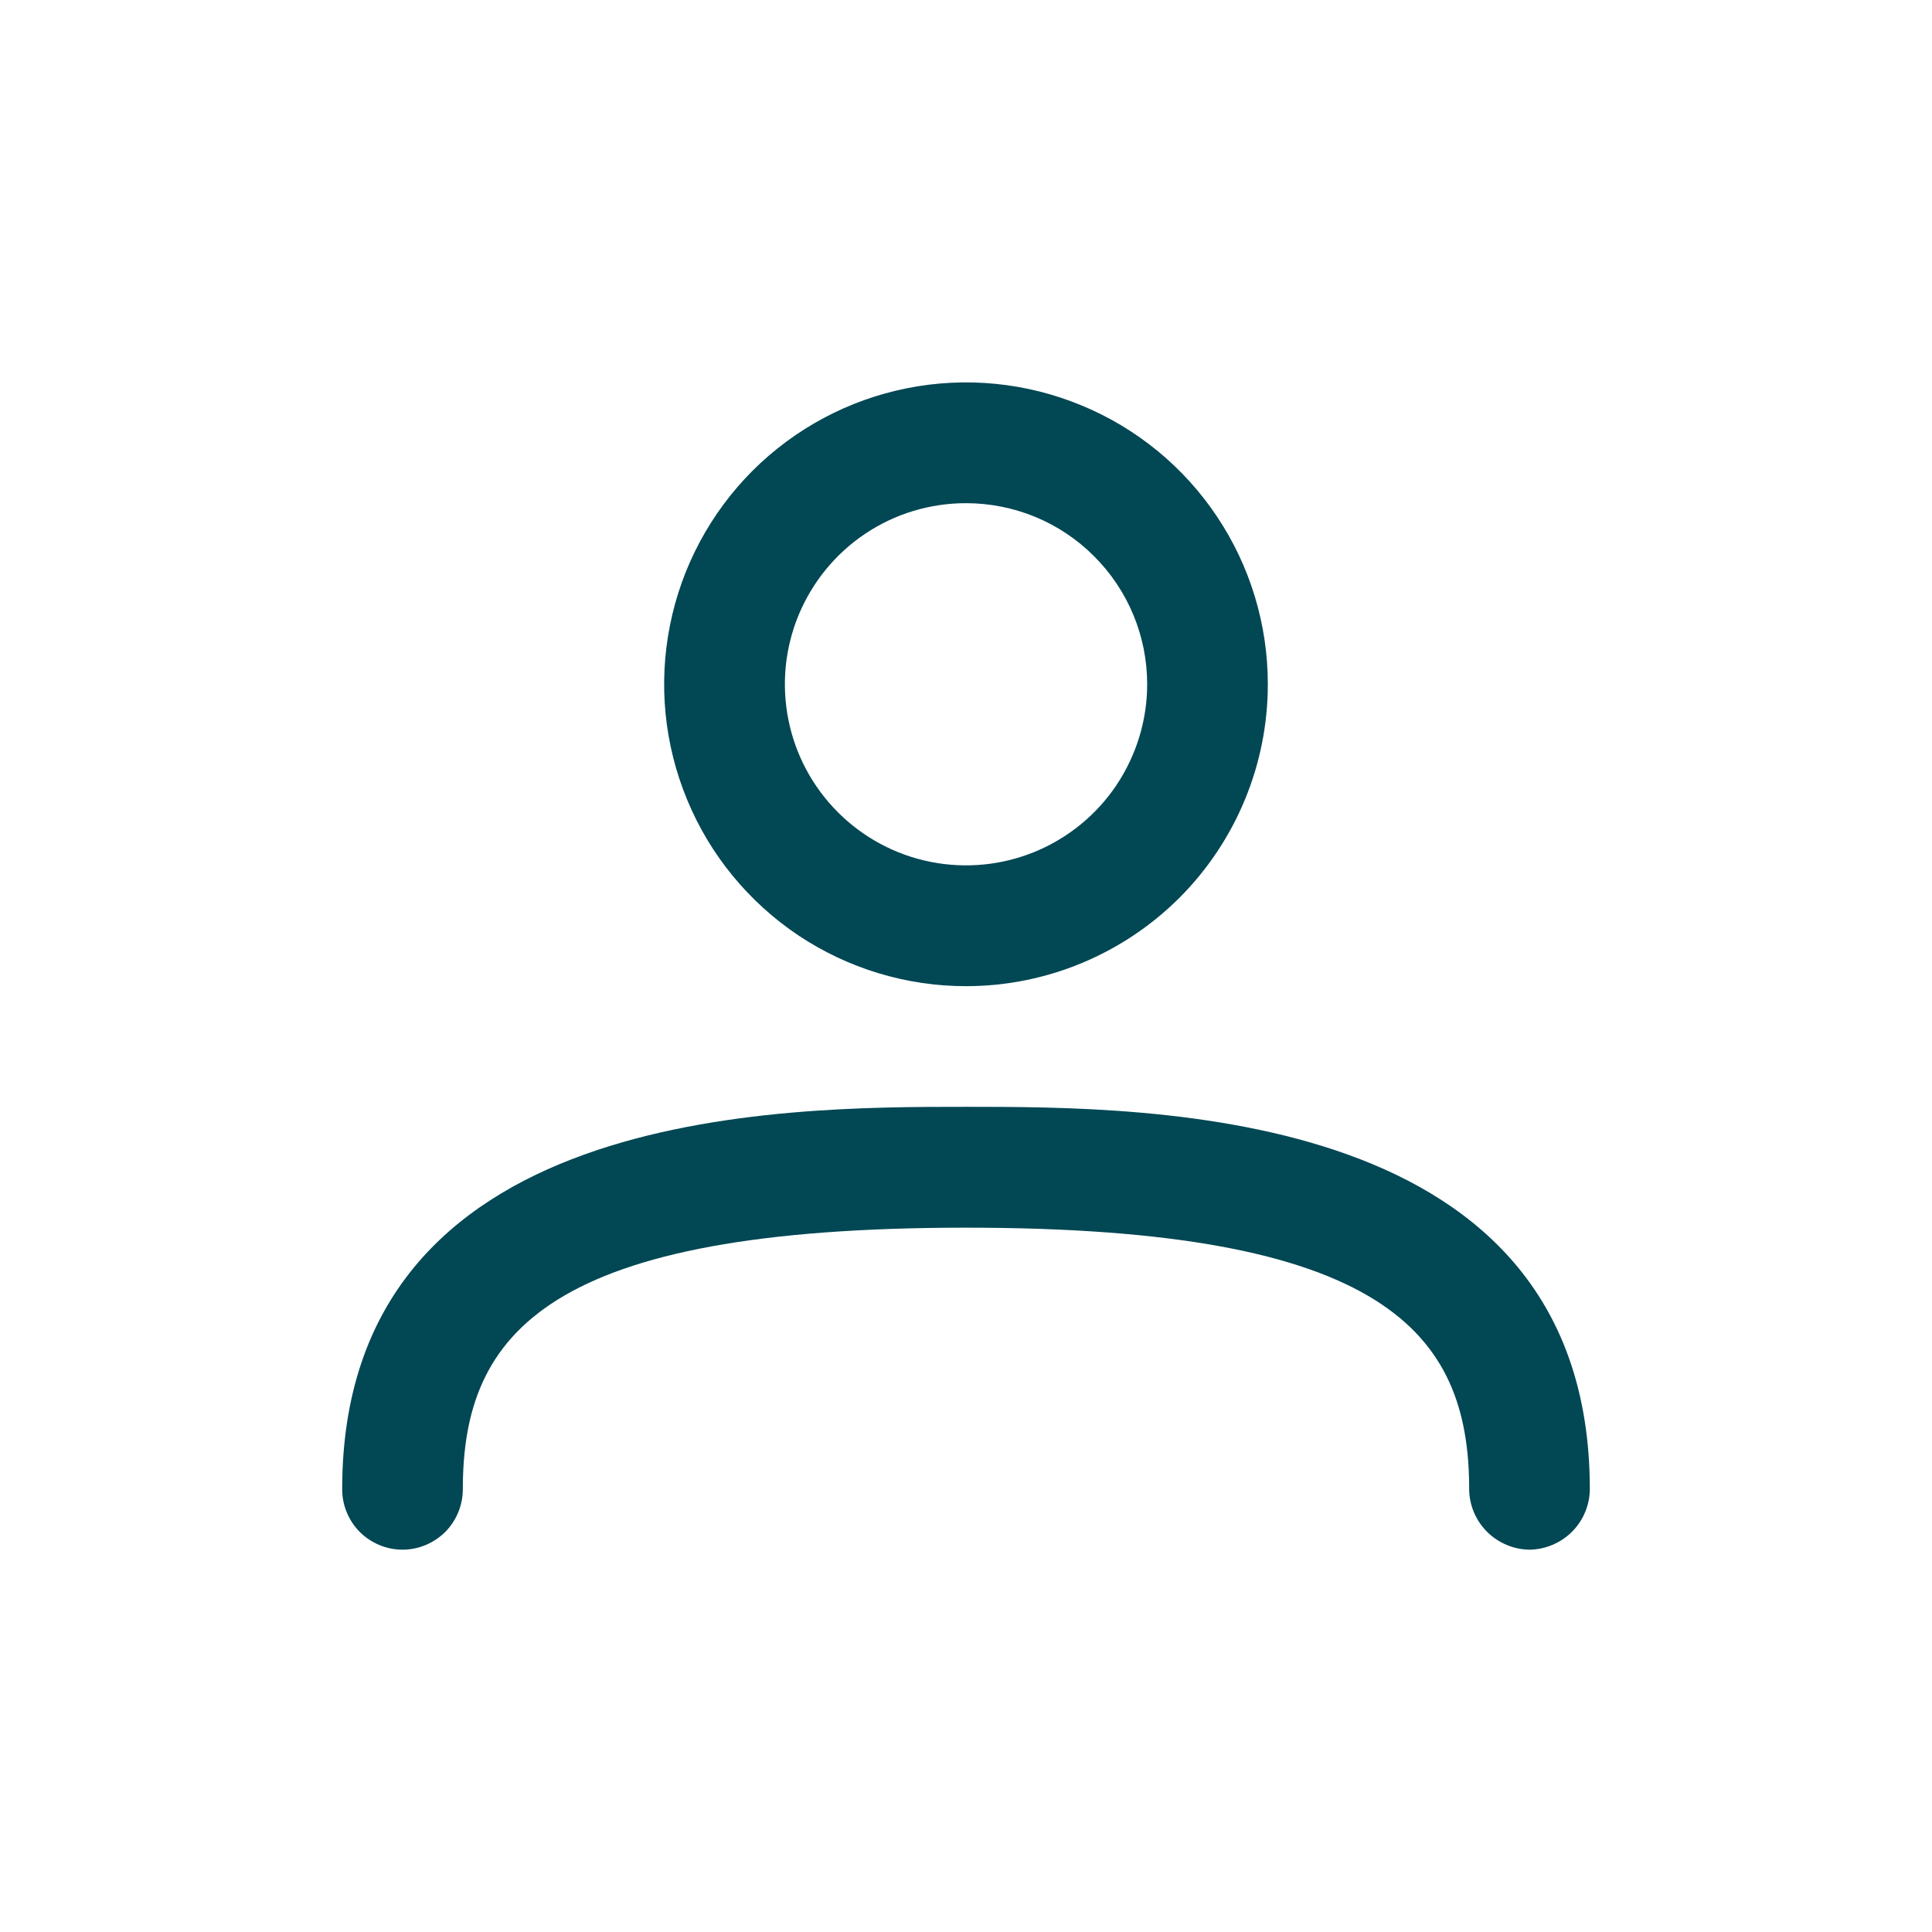 <svg width="18" height="18" viewBox="0 0 18 18" fill="none" xmlns="http://www.w3.org/2000/svg">
<path d="M9 9.188C8.444 9.188 7.9 9.023 7.437 8.714C6.975 8.404 6.614 7.965 6.402 7.451C6.189 6.937 6.133 6.372 6.242 5.826C6.35 5.281 6.618 4.78 7.011 4.386C7.405 3.993 7.906 3.725 8.451 3.617C8.997 3.508 9.562 3.564 10.076 3.777C10.59 3.989 11.03 4.35 11.338 4.812C11.648 5.275 11.812 5.819 11.812 6.375C11.812 7.121 11.516 7.836 10.989 8.364C10.461 8.891 9.746 9.188 9 9.188ZM9 4.688C8.666 4.688 8.34 4.786 8.062 4.972C7.785 5.157 7.569 5.421 7.441 5.729C7.313 6.038 7.28 6.377 7.345 6.704C7.41 7.032 7.571 7.332 7.807 7.568C8.043 7.804 8.343 7.965 8.671 8.03C8.998 8.095 9.337 8.062 9.646 7.934C9.954 7.806 10.218 7.59 10.403 7.313C10.588 7.035 10.688 6.709 10.688 6.375C10.688 5.927 10.51 5.498 10.193 5.182C9.877 4.865 9.448 4.688 9 4.688ZM14.25 14.438C14.101 14.436 13.96 14.376 13.854 14.271C13.749 14.165 13.689 14.024 13.688 13.875C13.688 12.412 12.893 11.438 9 11.438C5.107 11.438 4.312 12.412 4.312 13.875C4.312 14.024 4.253 14.167 4.148 14.273C4.042 14.378 3.899 14.438 3.75 14.438C3.601 14.438 3.458 14.378 3.352 14.273C3.247 14.167 3.188 14.024 3.188 13.875C3.188 10.312 7.26 10.312 9 10.312C10.74 10.312 14.812 10.312 14.812 13.875C14.811 14.024 14.751 14.165 14.646 14.271C14.54 14.376 14.399 14.436 14.25 14.438Z" fill="#014754"/>
</svg>
